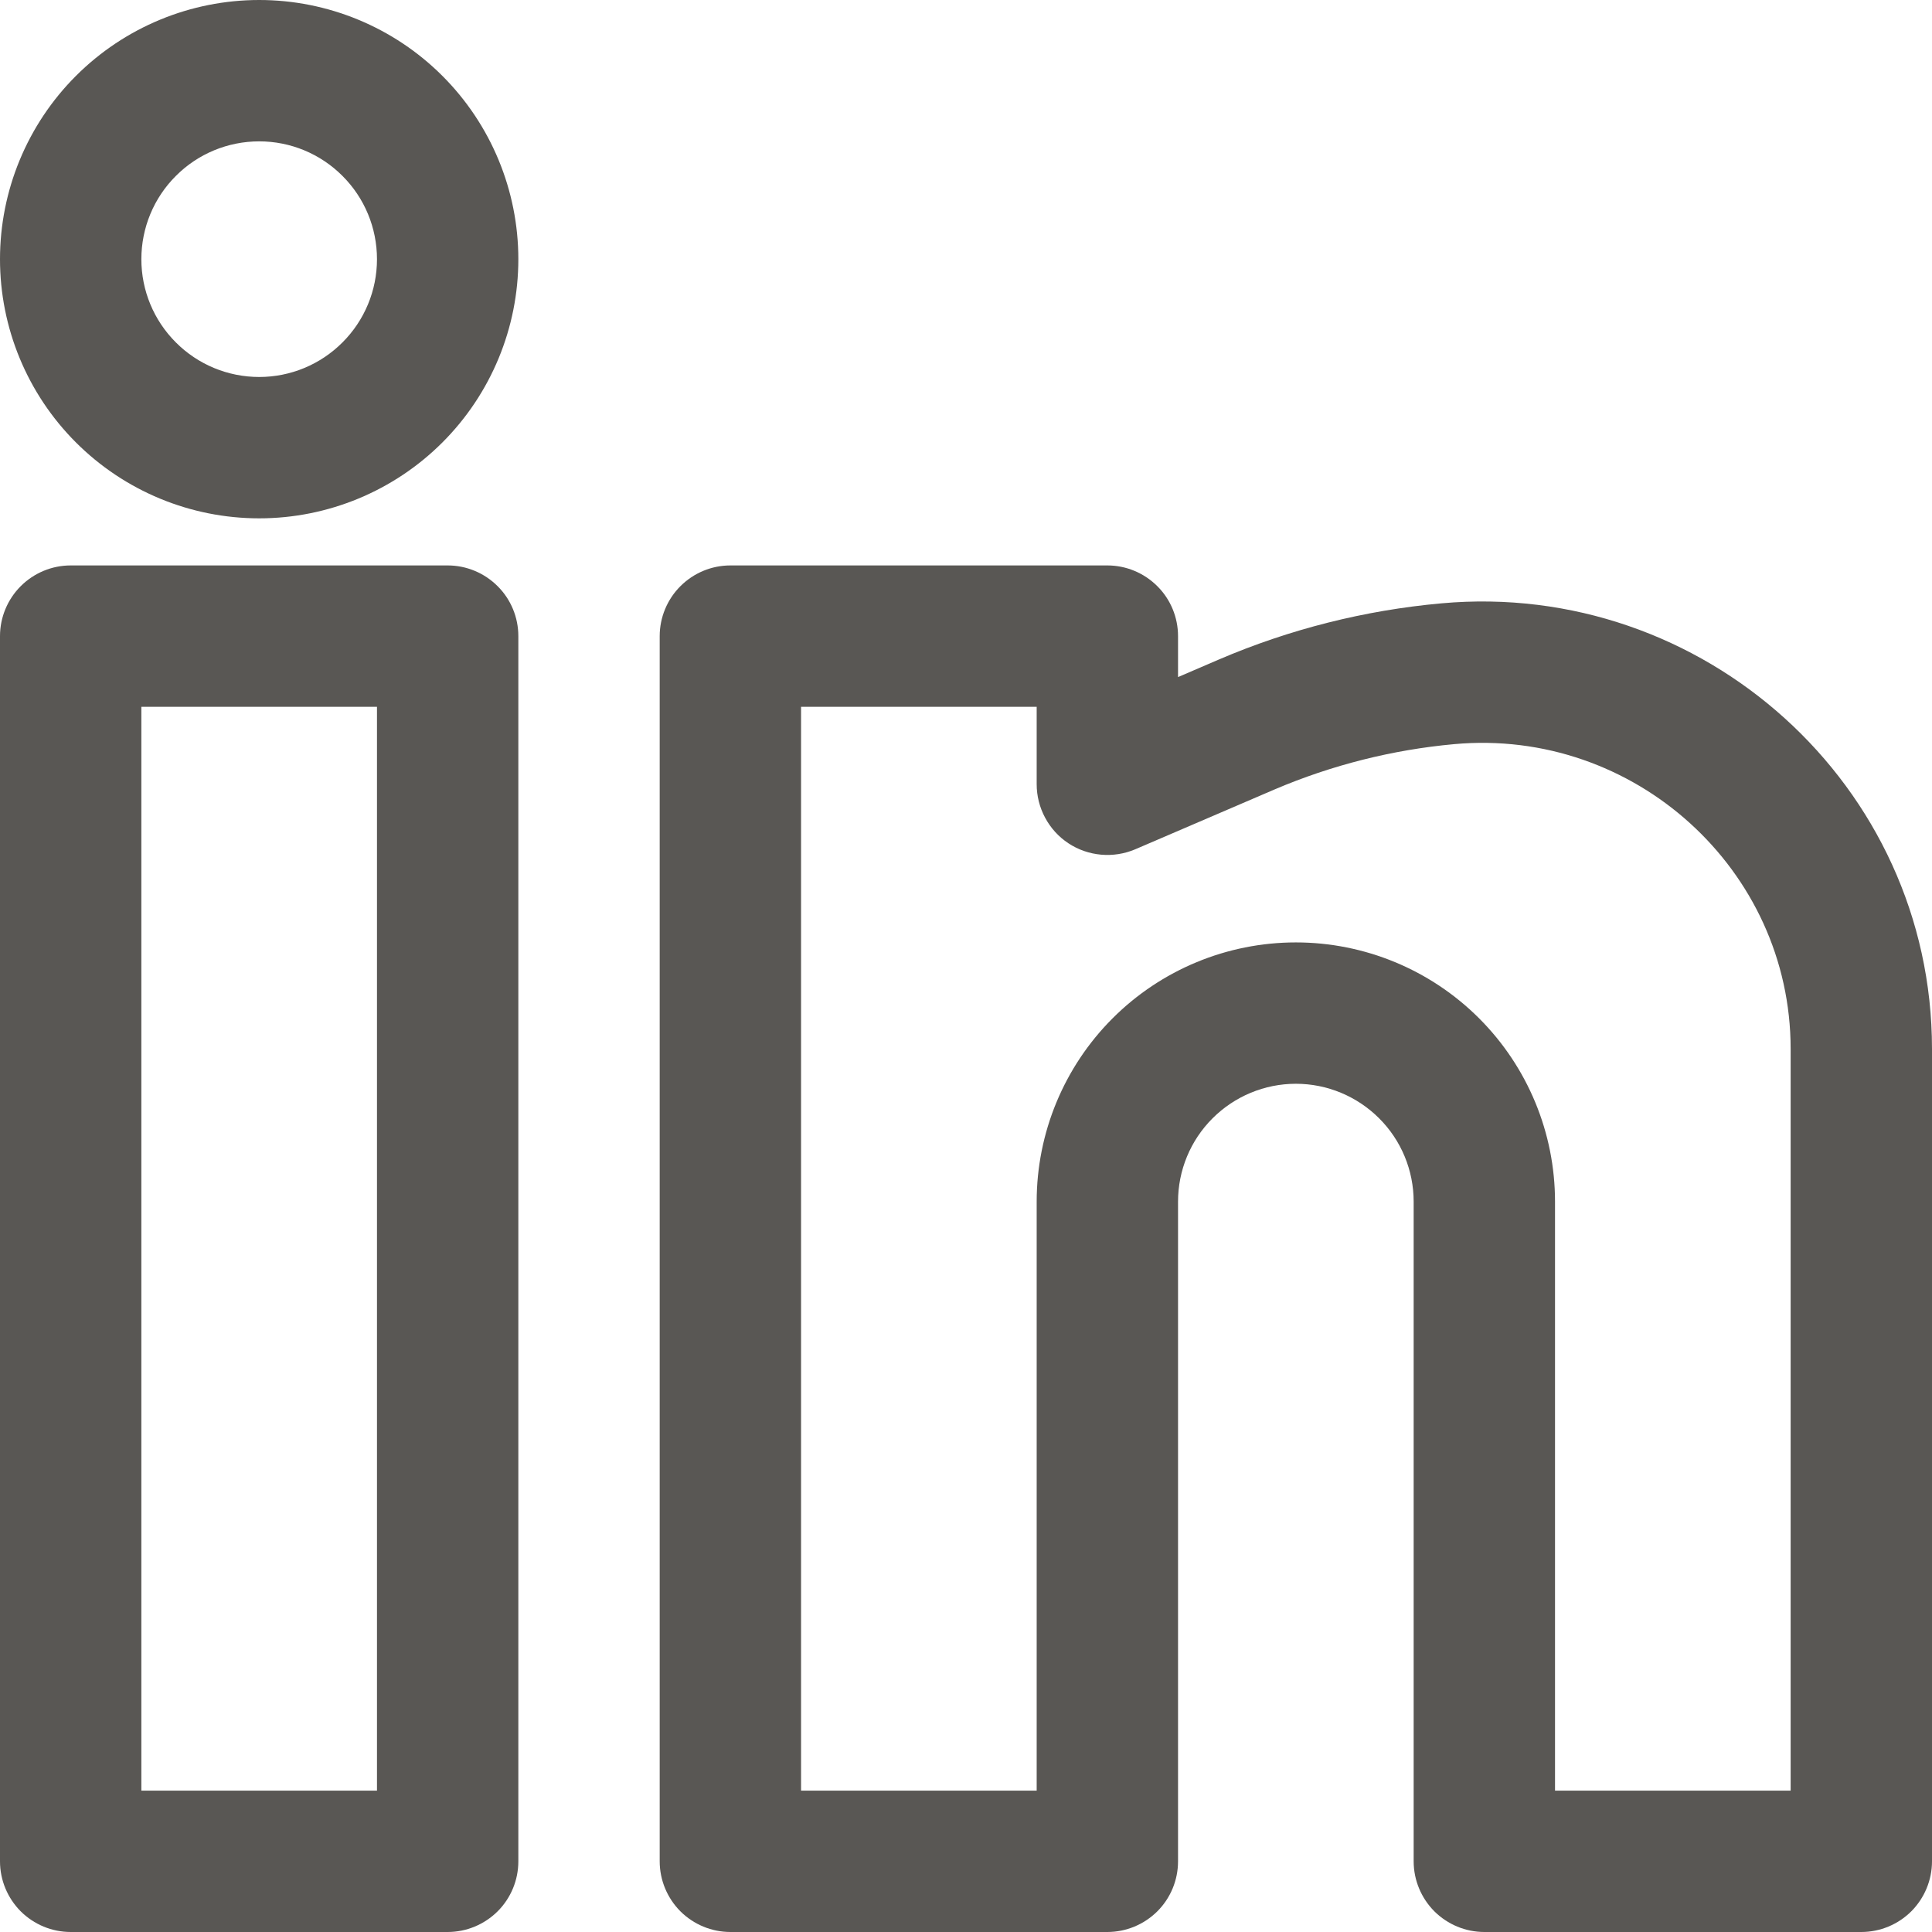 <svg width="24" height="24" viewBox="0 0 24 24" fill="none" xmlns="http://www.w3.org/2000/svg">
<g clip-path="url(#clip0_329_2491)">
<path fill-rule="evenodd" clip-rule="evenodd" d="M3.22 0C2.366 0 1.547 0.339 0.943 0.943C0.339 1.547 0 2.366 0 3.22C0 4.073 0.339 4.892 0.943 5.496C1.547 6.1 2.366 6.439 3.22 6.439C4.073 6.439 4.892 6.1 5.496 5.496C6.1 4.892 6.439 4.073 6.439 3.22C6.439 2.366 6.1 1.547 5.496 0.943C4.892 0.339 4.073 0 3.22 0ZM1.756 3.22C1.756 2.831 1.91 2.459 2.185 2.185C2.459 1.91 2.831 1.756 3.22 1.756C3.608 1.756 3.98 1.91 4.254 2.185C4.529 2.459 4.683 2.831 4.683 3.22C4.683 3.608 4.529 3.98 4.254 4.254C3.98 4.529 3.608 4.683 3.22 4.683C2.831 4.683 2.459 4.529 2.185 4.254C1.91 3.98 1.756 3.608 1.756 3.22ZM0 7.902C0 7.67 0.093 7.446 0.257 7.282C0.422 7.117 0.645 7.024 0.878 7.024H5.561C5.794 7.024 6.017 7.117 6.182 7.282C6.347 7.446 6.439 7.67 6.439 7.902V23.122C6.439 23.355 6.347 23.578 6.182 23.743C6.017 23.907 5.794 24 5.561 24H0.878C0.645 24 0.422 23.907 0.257 23.743C0.093 23.578 0 23.355 0 23.122V7.902ZM1.756 8.78V22.244H4.683V8.78H1.756ZM8.195 7.902C8.195 7.67 8.288 7.446 8.452 7.282C8.617 7.117 8.84 7.024 9.073 7.024H13.756C13.989 7.024 14.212 7.117 14.377 7.282C14.542 7.446 14.634 7.67 14.634 7.902V8.411L15.143 8.192C16.021 7.816 16.953 7.581 17.904 7.495C21.153 7.2 24 9.752 24 13.03V23.122C24 23.355 23.907 23.578 23.743 23.743C23.578 23.907 23.355 24 23.122 24H18.439C18.206 24 17.983 23.907 17.818 23.743C17.654 23.578 17.561 23.355 17.561 23.122V14.927C17.561 14.539 17.407 14.166 17.132 13.892C16.858 13.618 16.486 13.463 16.098 13.463C15.709 13.463 15.337 13.618 15.063 13.892C14.788 14.166 14.634 14.539 14.634 14.927V23.122C14.634 23.355 14.542 23.578 14.377 23.743C14.212 23.907 13.989 24 13.756 24H9.073C8.84 24 8.617 23.907 8.452 23.743C8.288 23.578 8.195 23.355 8.195 23.122V7.902ZM9.951 8.78V22.244H12.878V14.927C12.878 14.073 13.217 13.254 13.821 12.65C14.425 12.046 15.244 11.707 16.098 11.707C16.951 11.707 17.77 12.046 18.374 12.65C18.978 13.254 19.317 14.073 19.317 14.927V22.244H22.244V13.03C22.244 10.801 20.299 9.04 18.064 9.244C17.297 9.314 16.544 9.504 15.835 9.806L14.103 10.55C13.969 10.607 13.823 10.63 13.678 10.617C13.533 10.604 13.394 10.556 13.273 10.476C13.151 10.396 13.052 10.287 12.983 10.158C12.914 10.03 12.878 9.887 12.878 9.742V8.78H9.951Z" fill="#595754"/>
</g>
<defs>
<clipPath id="clip0_329_2491">
<rect width="24" height="24" fill="white"/>
</clipPath>
</defs>
</svg>
